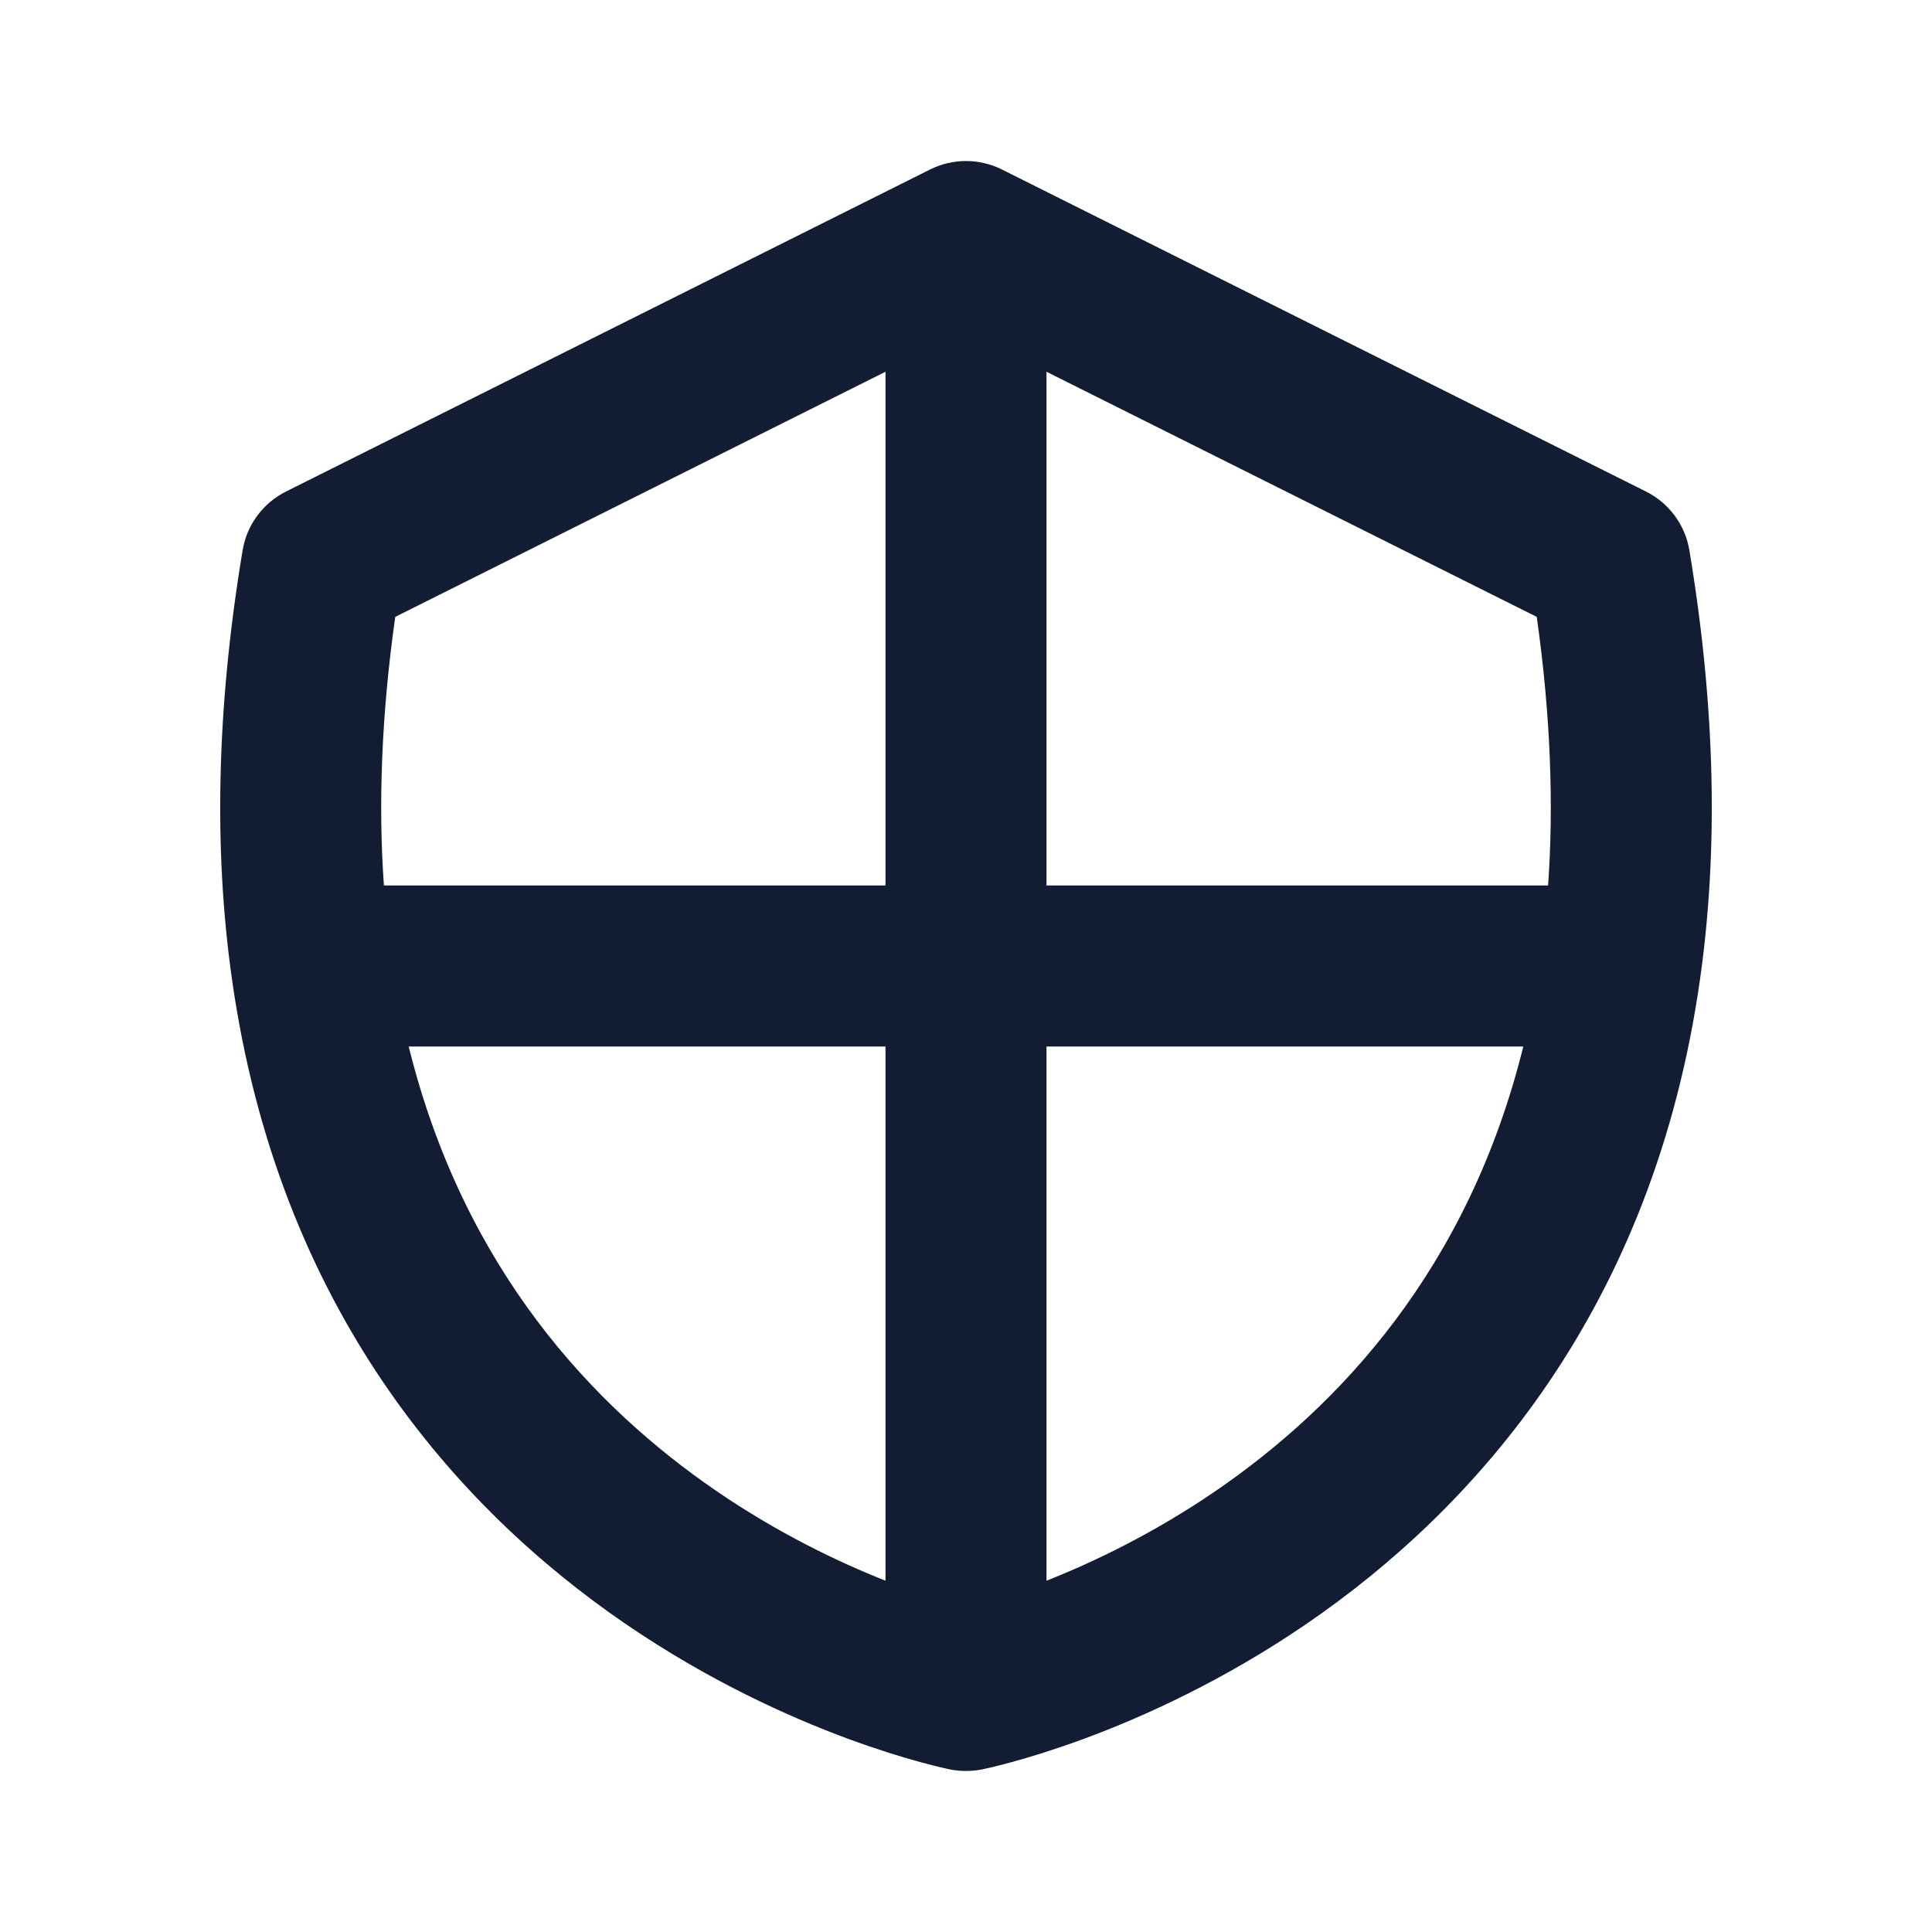 <svg width="24" height="24" viewBox="0 0 24 24" fill="none" xmlns="http://www.w3.org/2000/svg">
<path fill-rule="evenodd" clip-rule="evenodd" d="M12.447 2.106C12.166 1.965 11.834 1.965 11.553 2.106L3.553 6.106C3.267 6.249 3.066 6.52 3.014 6.836C2.681 8.833 2.661 10.591 2.878 12.139C3.455 16.266 5.685 18.744 7.767 20.17C8.8 20.877 9.794 21.326 10.532 21.599C10.902 21.735 11.21 21.829 11.43 21.889C11.54 21.919 11.629 21.941 11.692 21.956C11.724 21.963 11.749 21.969 11.768 21.973L11.804 21.981C11.933 22.006 12.067 22.006 12.196 21.981L12.232 21.973C12.251 21.969 12.276 21.963 12.308 21.956C12.371 21.941 12.46 21.919 12.57 21.889C12.79 21.829 13.098 21.735 13.468 21.599C14.206 21.326 15.2 20.877 16.233 20.17C18.315 18.744 20.545 16.266 21.122 12.139C21.339 10.591 21.319 8.833 20.986 6.836C20.934 6.52 20.733 6.249 20.447 6.106L12.447 2.106ZM8.897 18.52C9.664 19.045 10.408 19.402 11 19.636V13H5.077C5.763 15.774 7.375 17.477 8.897 18.52ZM13 13V19.636C13.592 19.402 14.336 19.045 15.103 18.52C16.625 17.477 18.237 15.774 18.923 13H13ZM13 11H19.231C19.301 10.008 19.265 8.9 19.09 7.663L13 4.618V11ZM11 11V4.618L4.91 7.663C4.735 8.9 4.699 10.008 4.769 11H11Z" fill="#121D33"/>
</svg>
